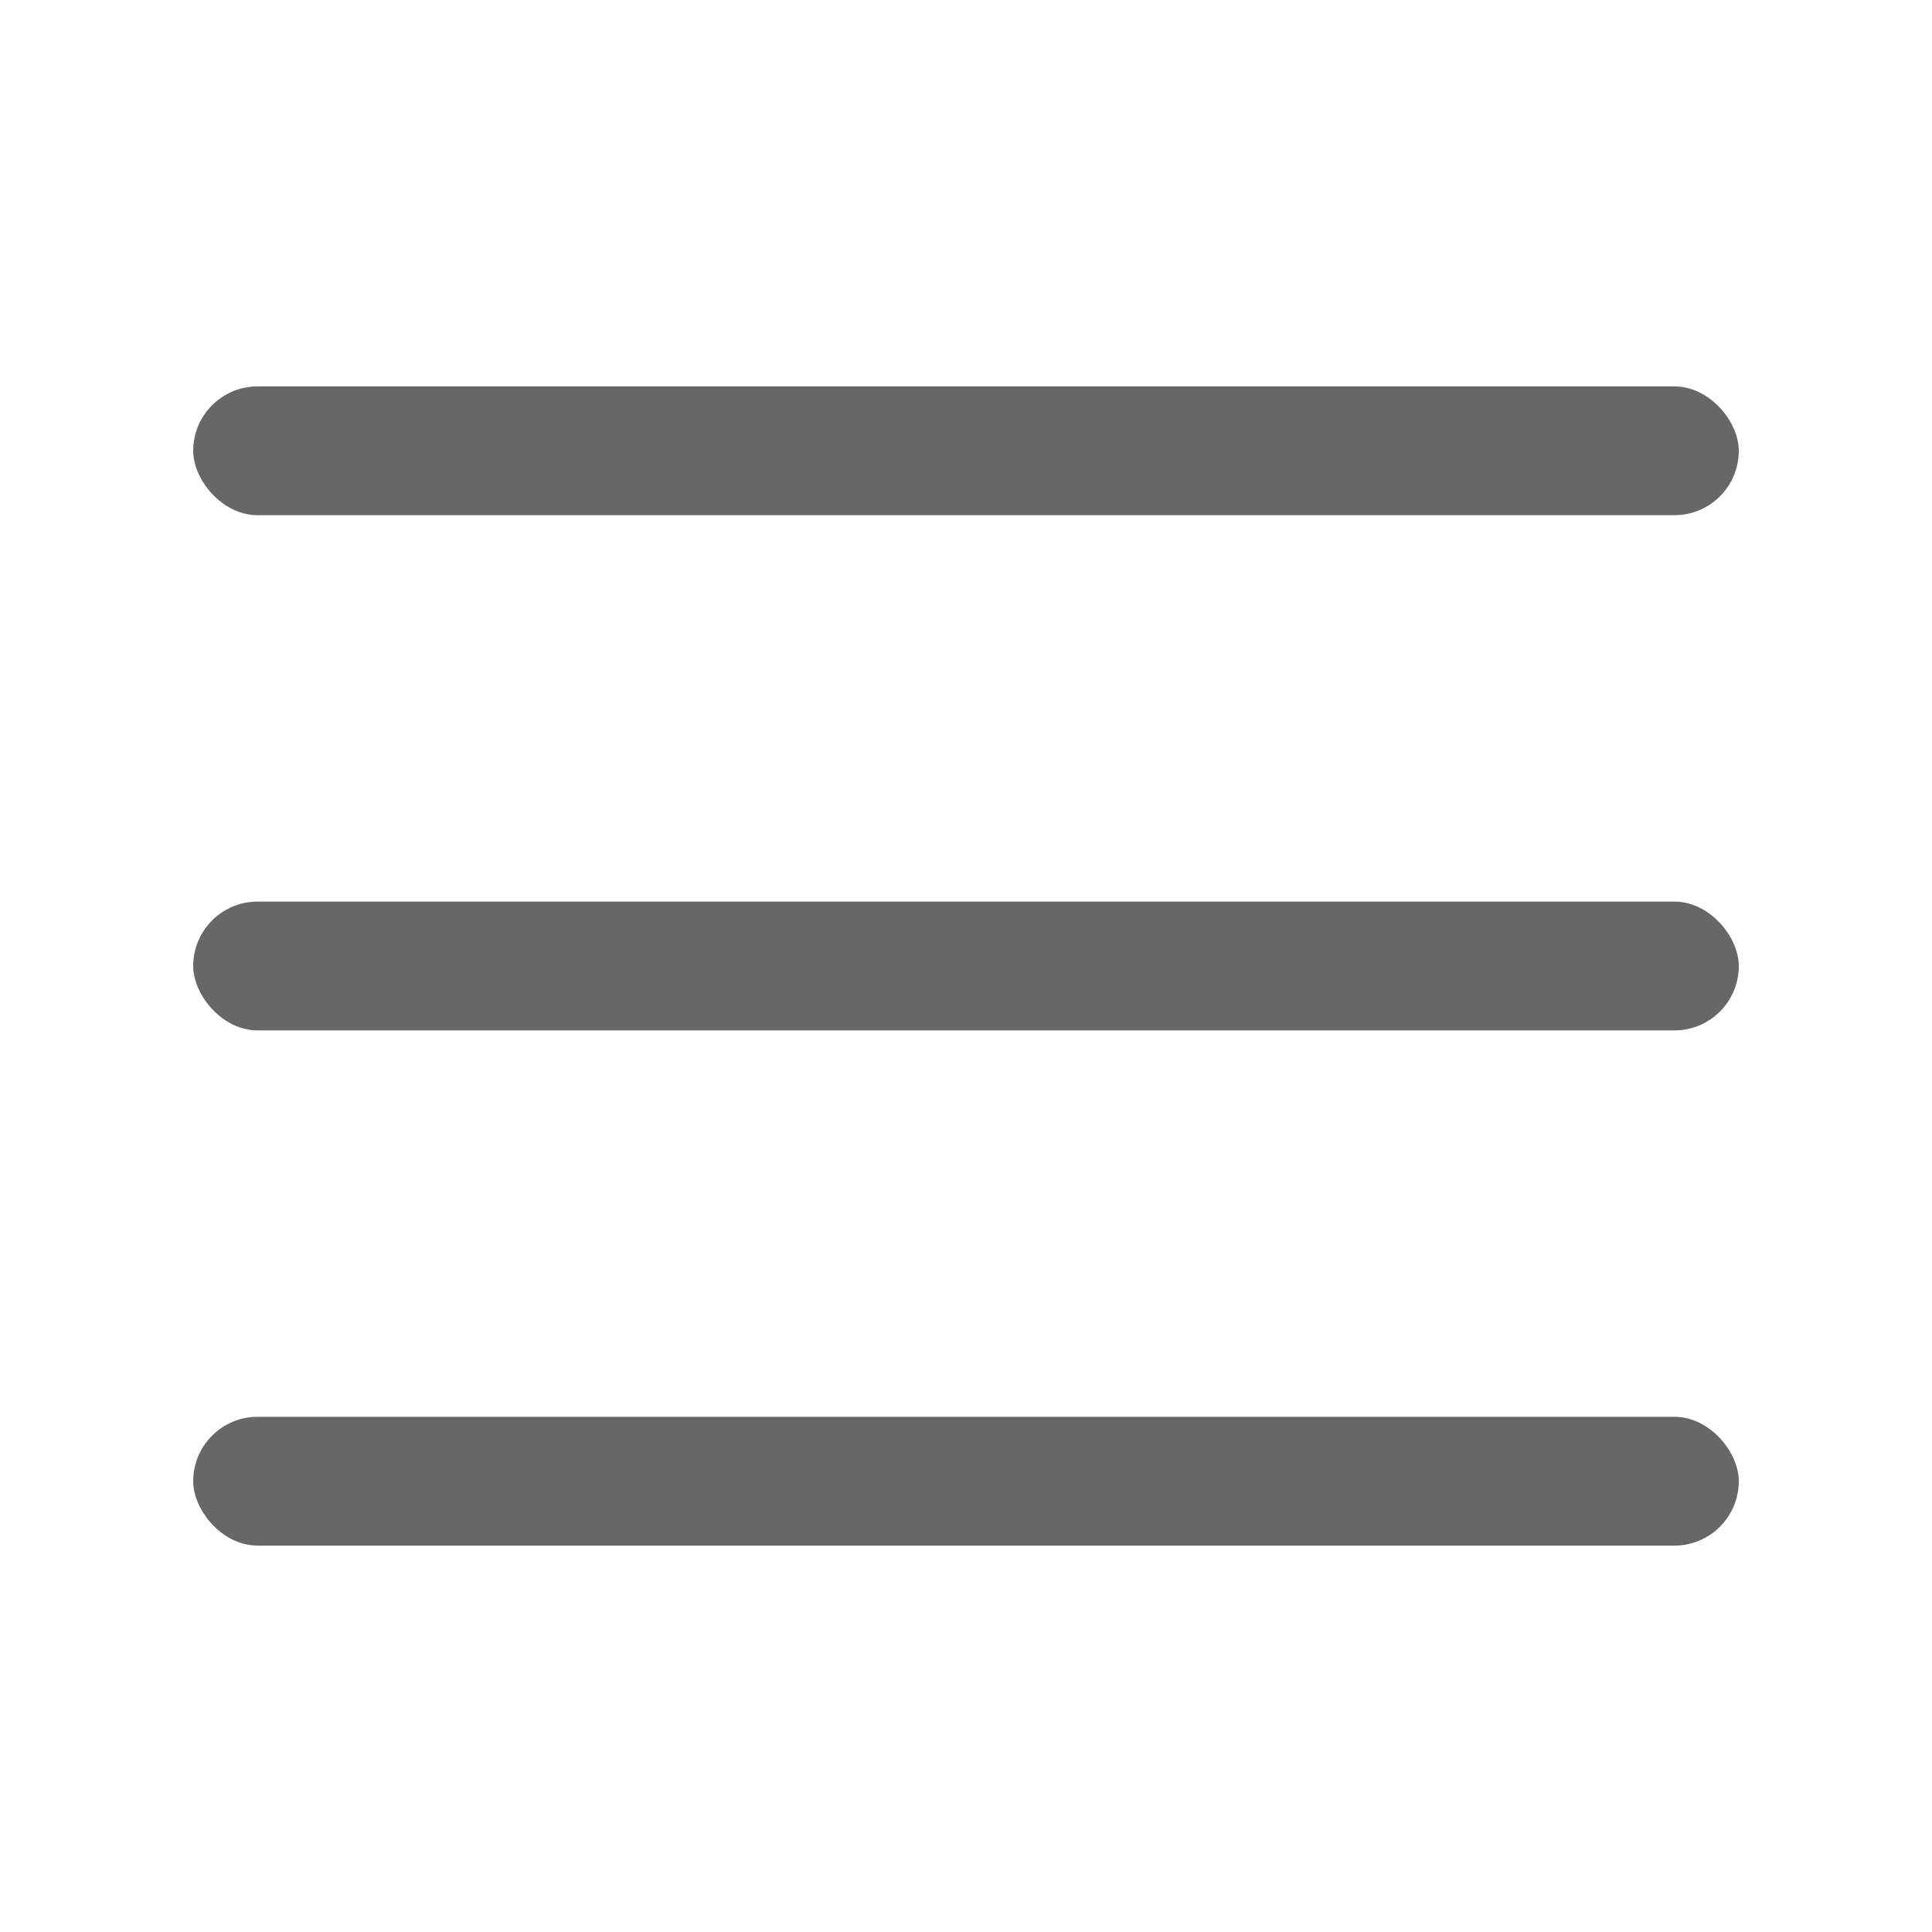 <svg width="30" height="30" viewBox="0 0 30 30" fill="none" xmlns="http://www.w3.org/2000/svg">
<rect x="3" y="22" width="24" height="2" rx="1" fill="#676767"/>
<rect x="3" y="14" width="24" height="2" rx="1" fill="#676767"/>
<rect x="3" y="6" width="24" height="2" rx="1" fill="#676767"/>
</svg>
